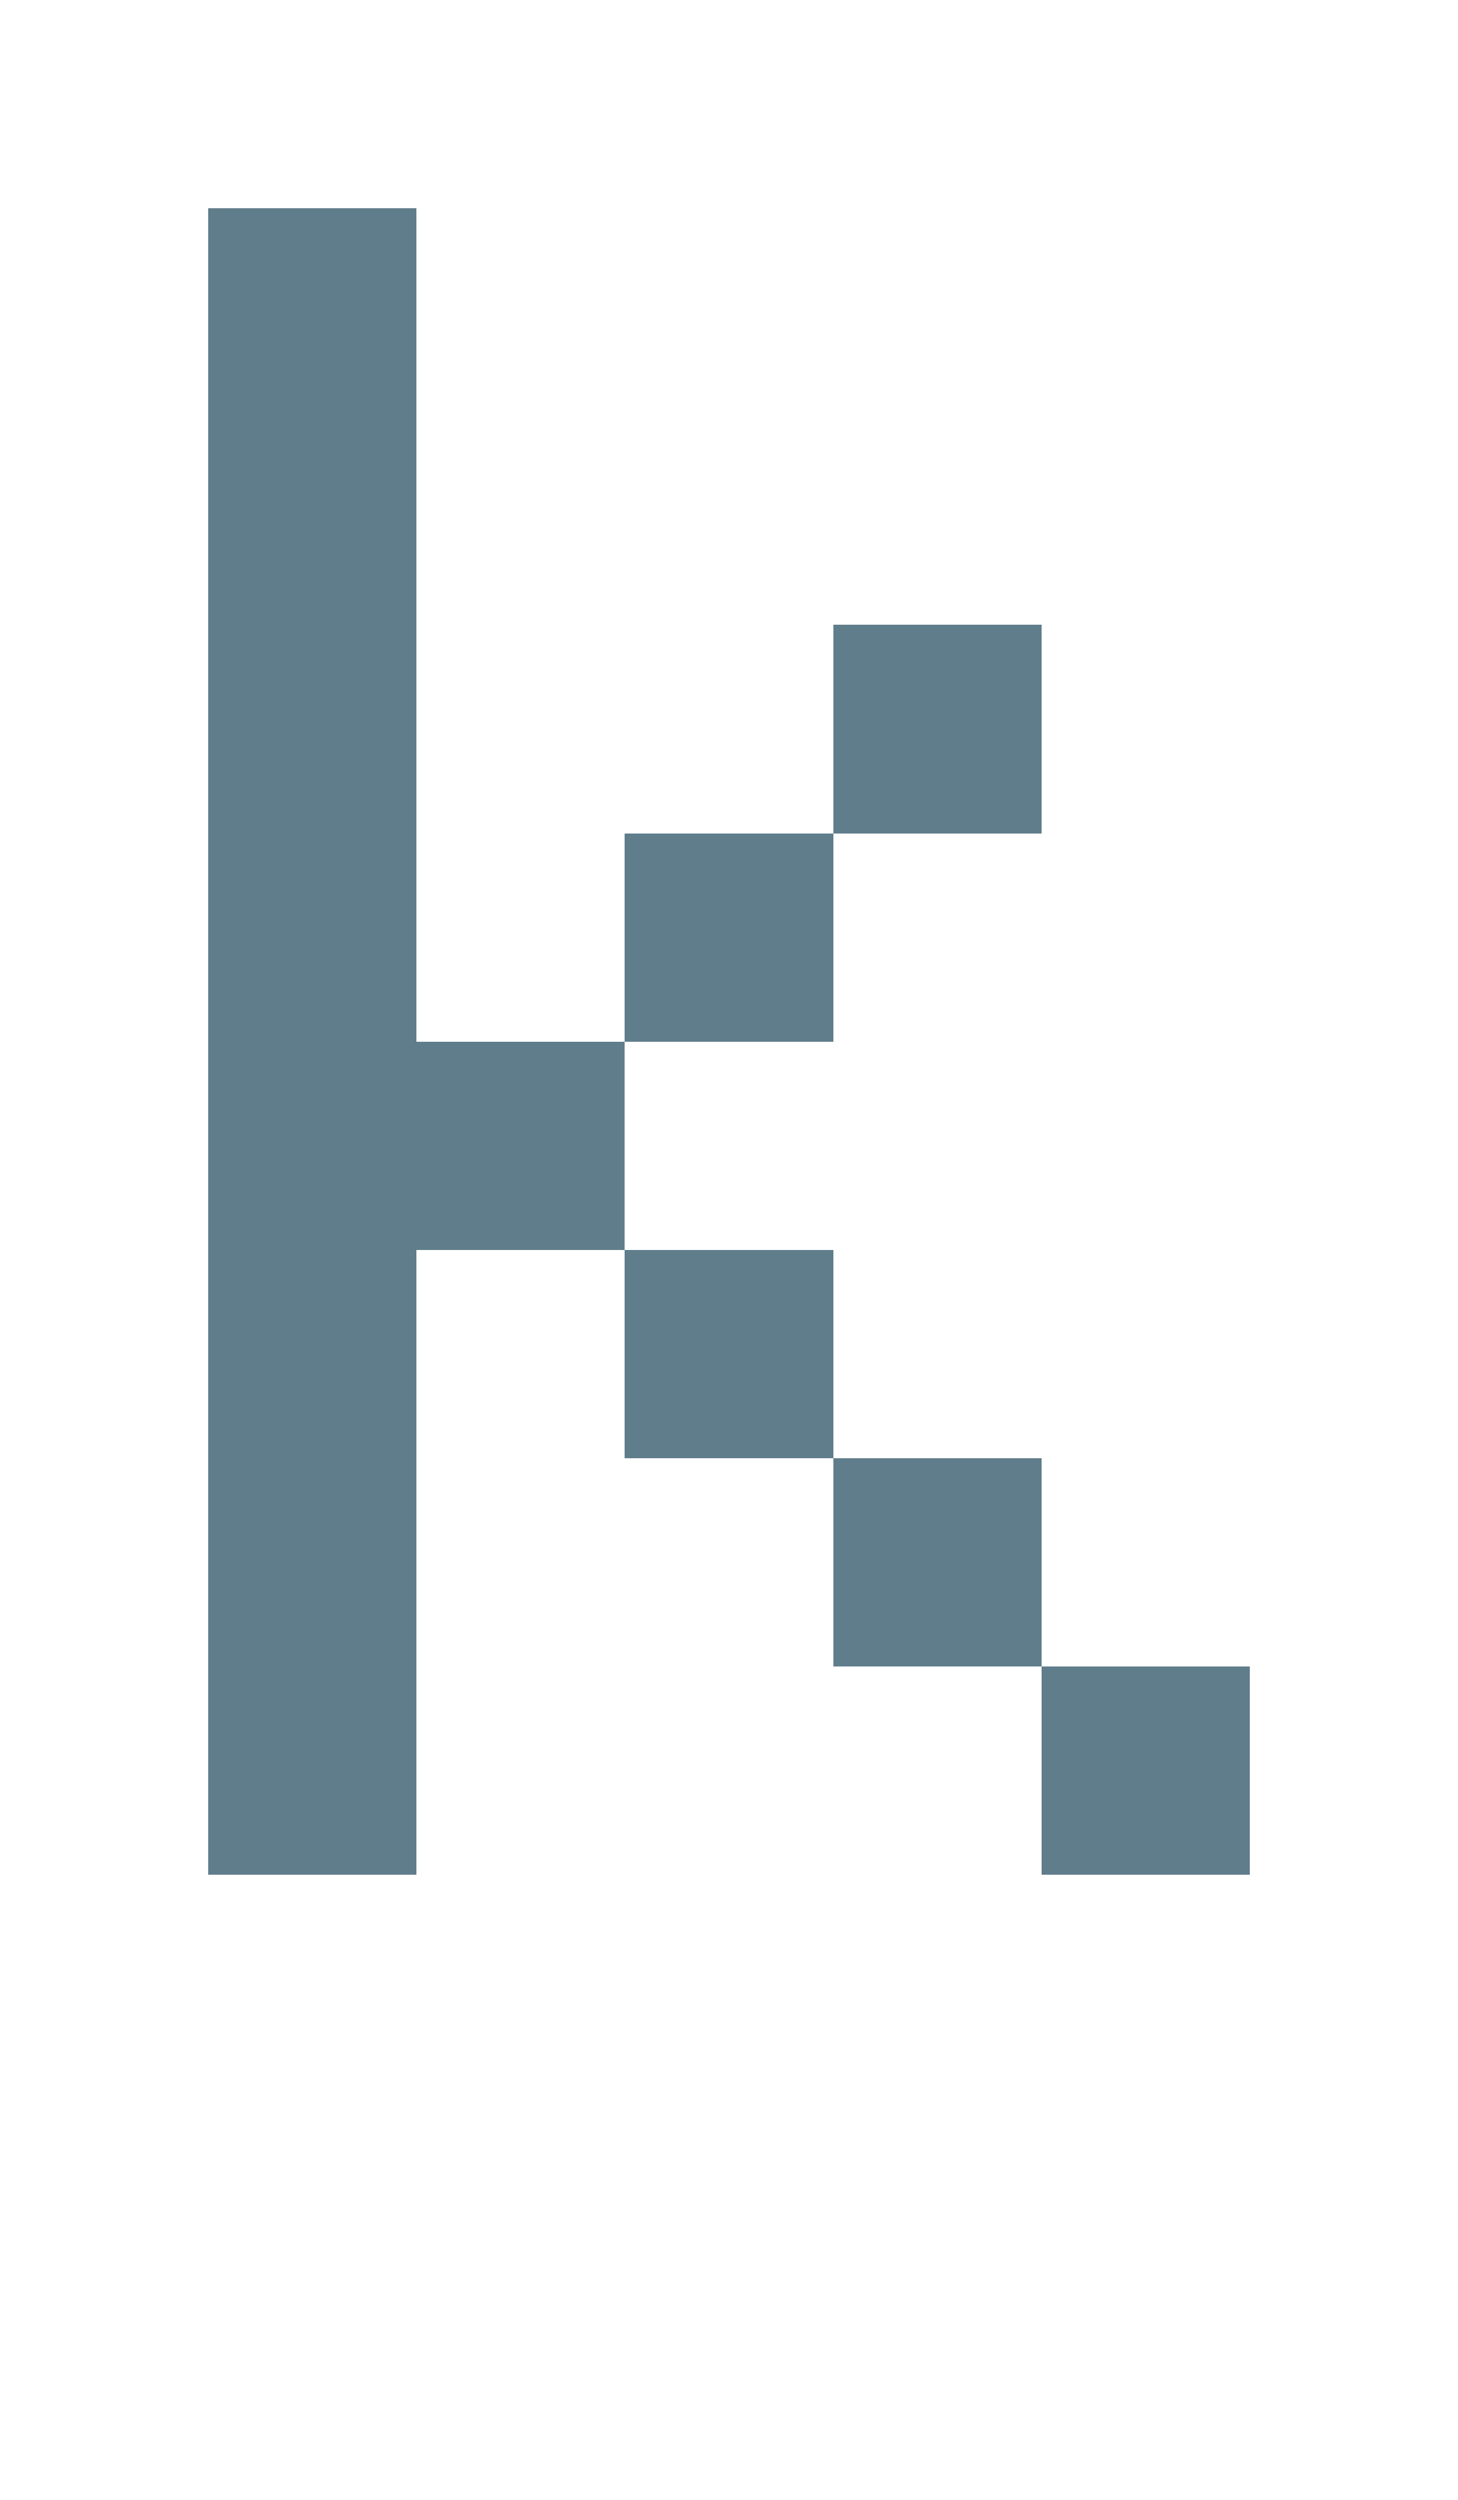 <svg version="1.1" xmlns="http://www.w3.org/2000/svg" xmlns:xlink="http://www.w3.org/1999/xlink" shape-rendering="crispEdges" width="7" height="12" viewBox="0 0 7 12"><g><path fill="rgba(96,125,139,1.00)" d="M1,1h1v4h-1ZM4,3h1v1h-1ZM3,4h1v1h-1ZM1,5h2v1h-2ZM1,6h1v3h-1ZM3,6h1v1h-1ZM4,7h1v1h-1ZM5,8h1v1h-1Z"></path></g></svg>